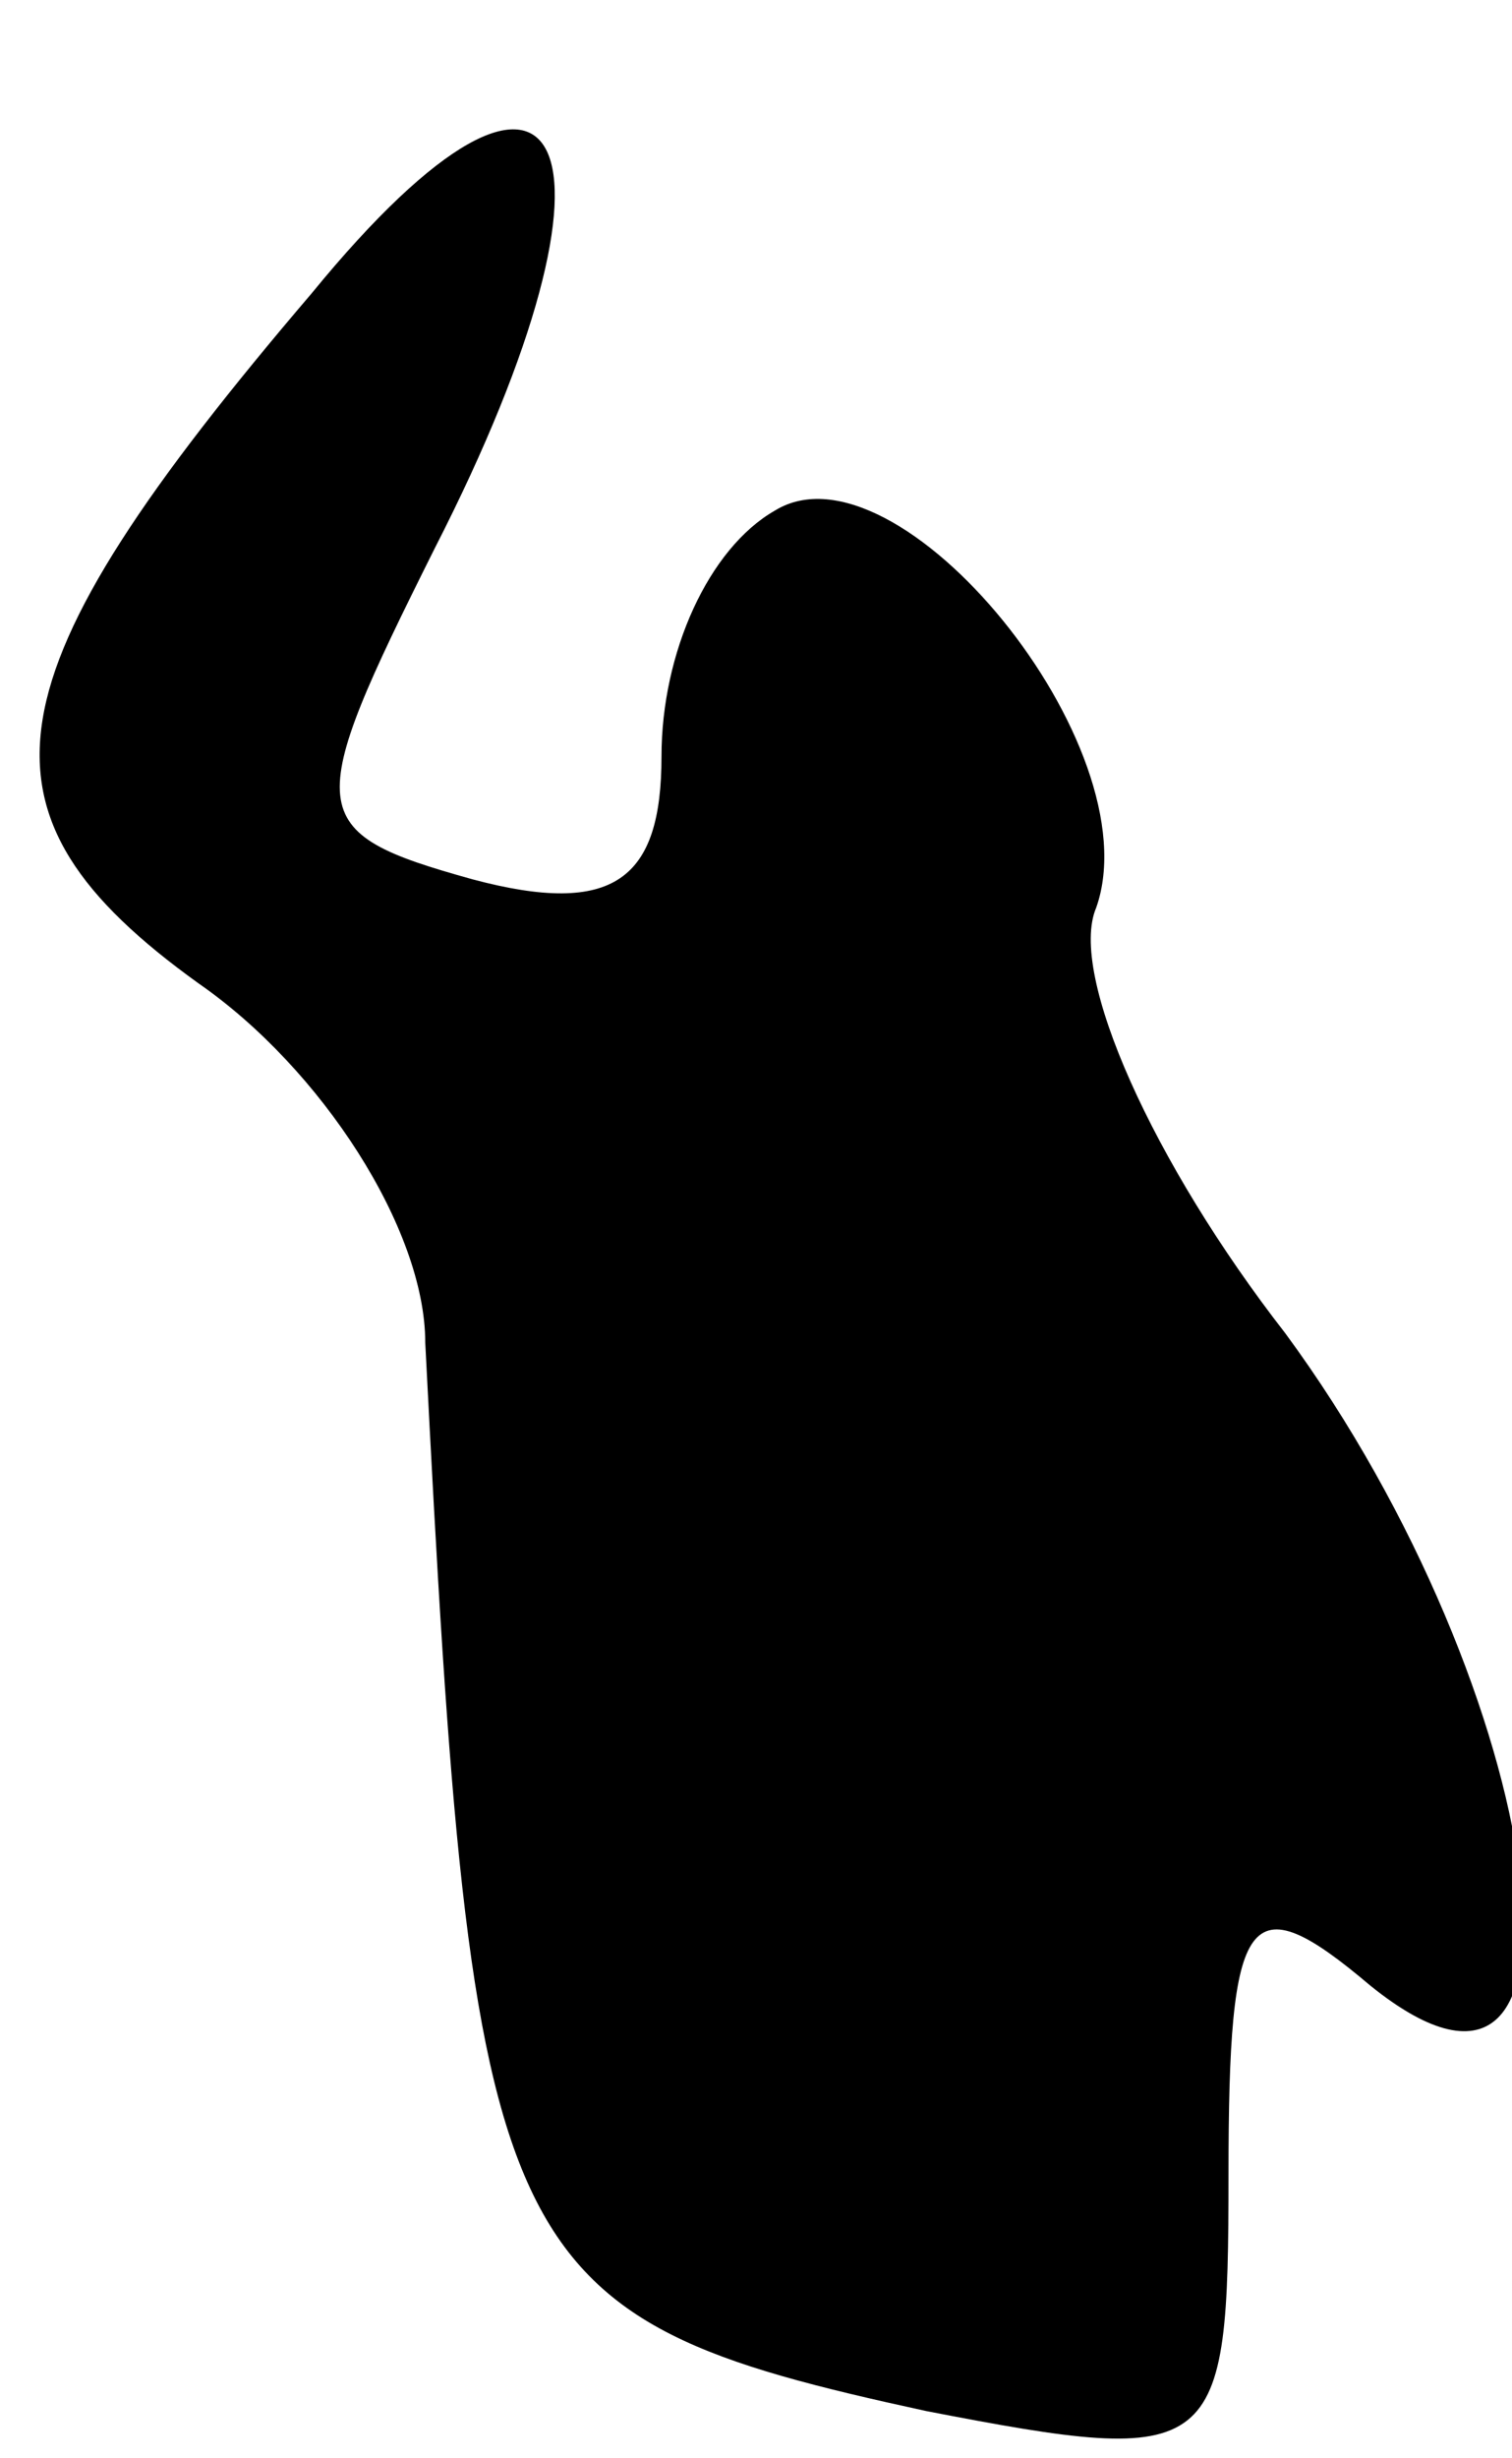 <?xml version="1.0" standalone="no"?>
<!DOCTYPE svg PUBLIC "-//W3C//DTD SVG 20010904//EN"
 "http://www.w3.org/TR/2001/REC-SVG-20010904/DTD/svg10.dtd">
<svg version="1.0" xmlns="http://www.w3.org/2000/svg"
 width="16pt" height="26pt" viewBox="0 0 16 26"
 preserveAspectRatio="xMidYMid meet">
<g transform="translate(0,26) scale(0.1,-0.1)"
fill="#000000" stroke="none">
<path fill="#000000" stroke="none" d="M33 229 c-35 -41 -37 -55 -12 -73 13
-9 24 -26 24 -38 5 -98 7 -103 53 -113 31 -6 32 -5 32 25 0 28 2 31 15 20 26
-21 19 31 -9 69 -14 18 -23 38 -20 45 6 17 -21 50 -34 42 -7 -4 -12 -15 -12
-26 0 -13 -5 -17 -20 -13 -18 5 -18 7 -4 35 22 43 14 60 -13 27z"/>
</g>
</svg>
